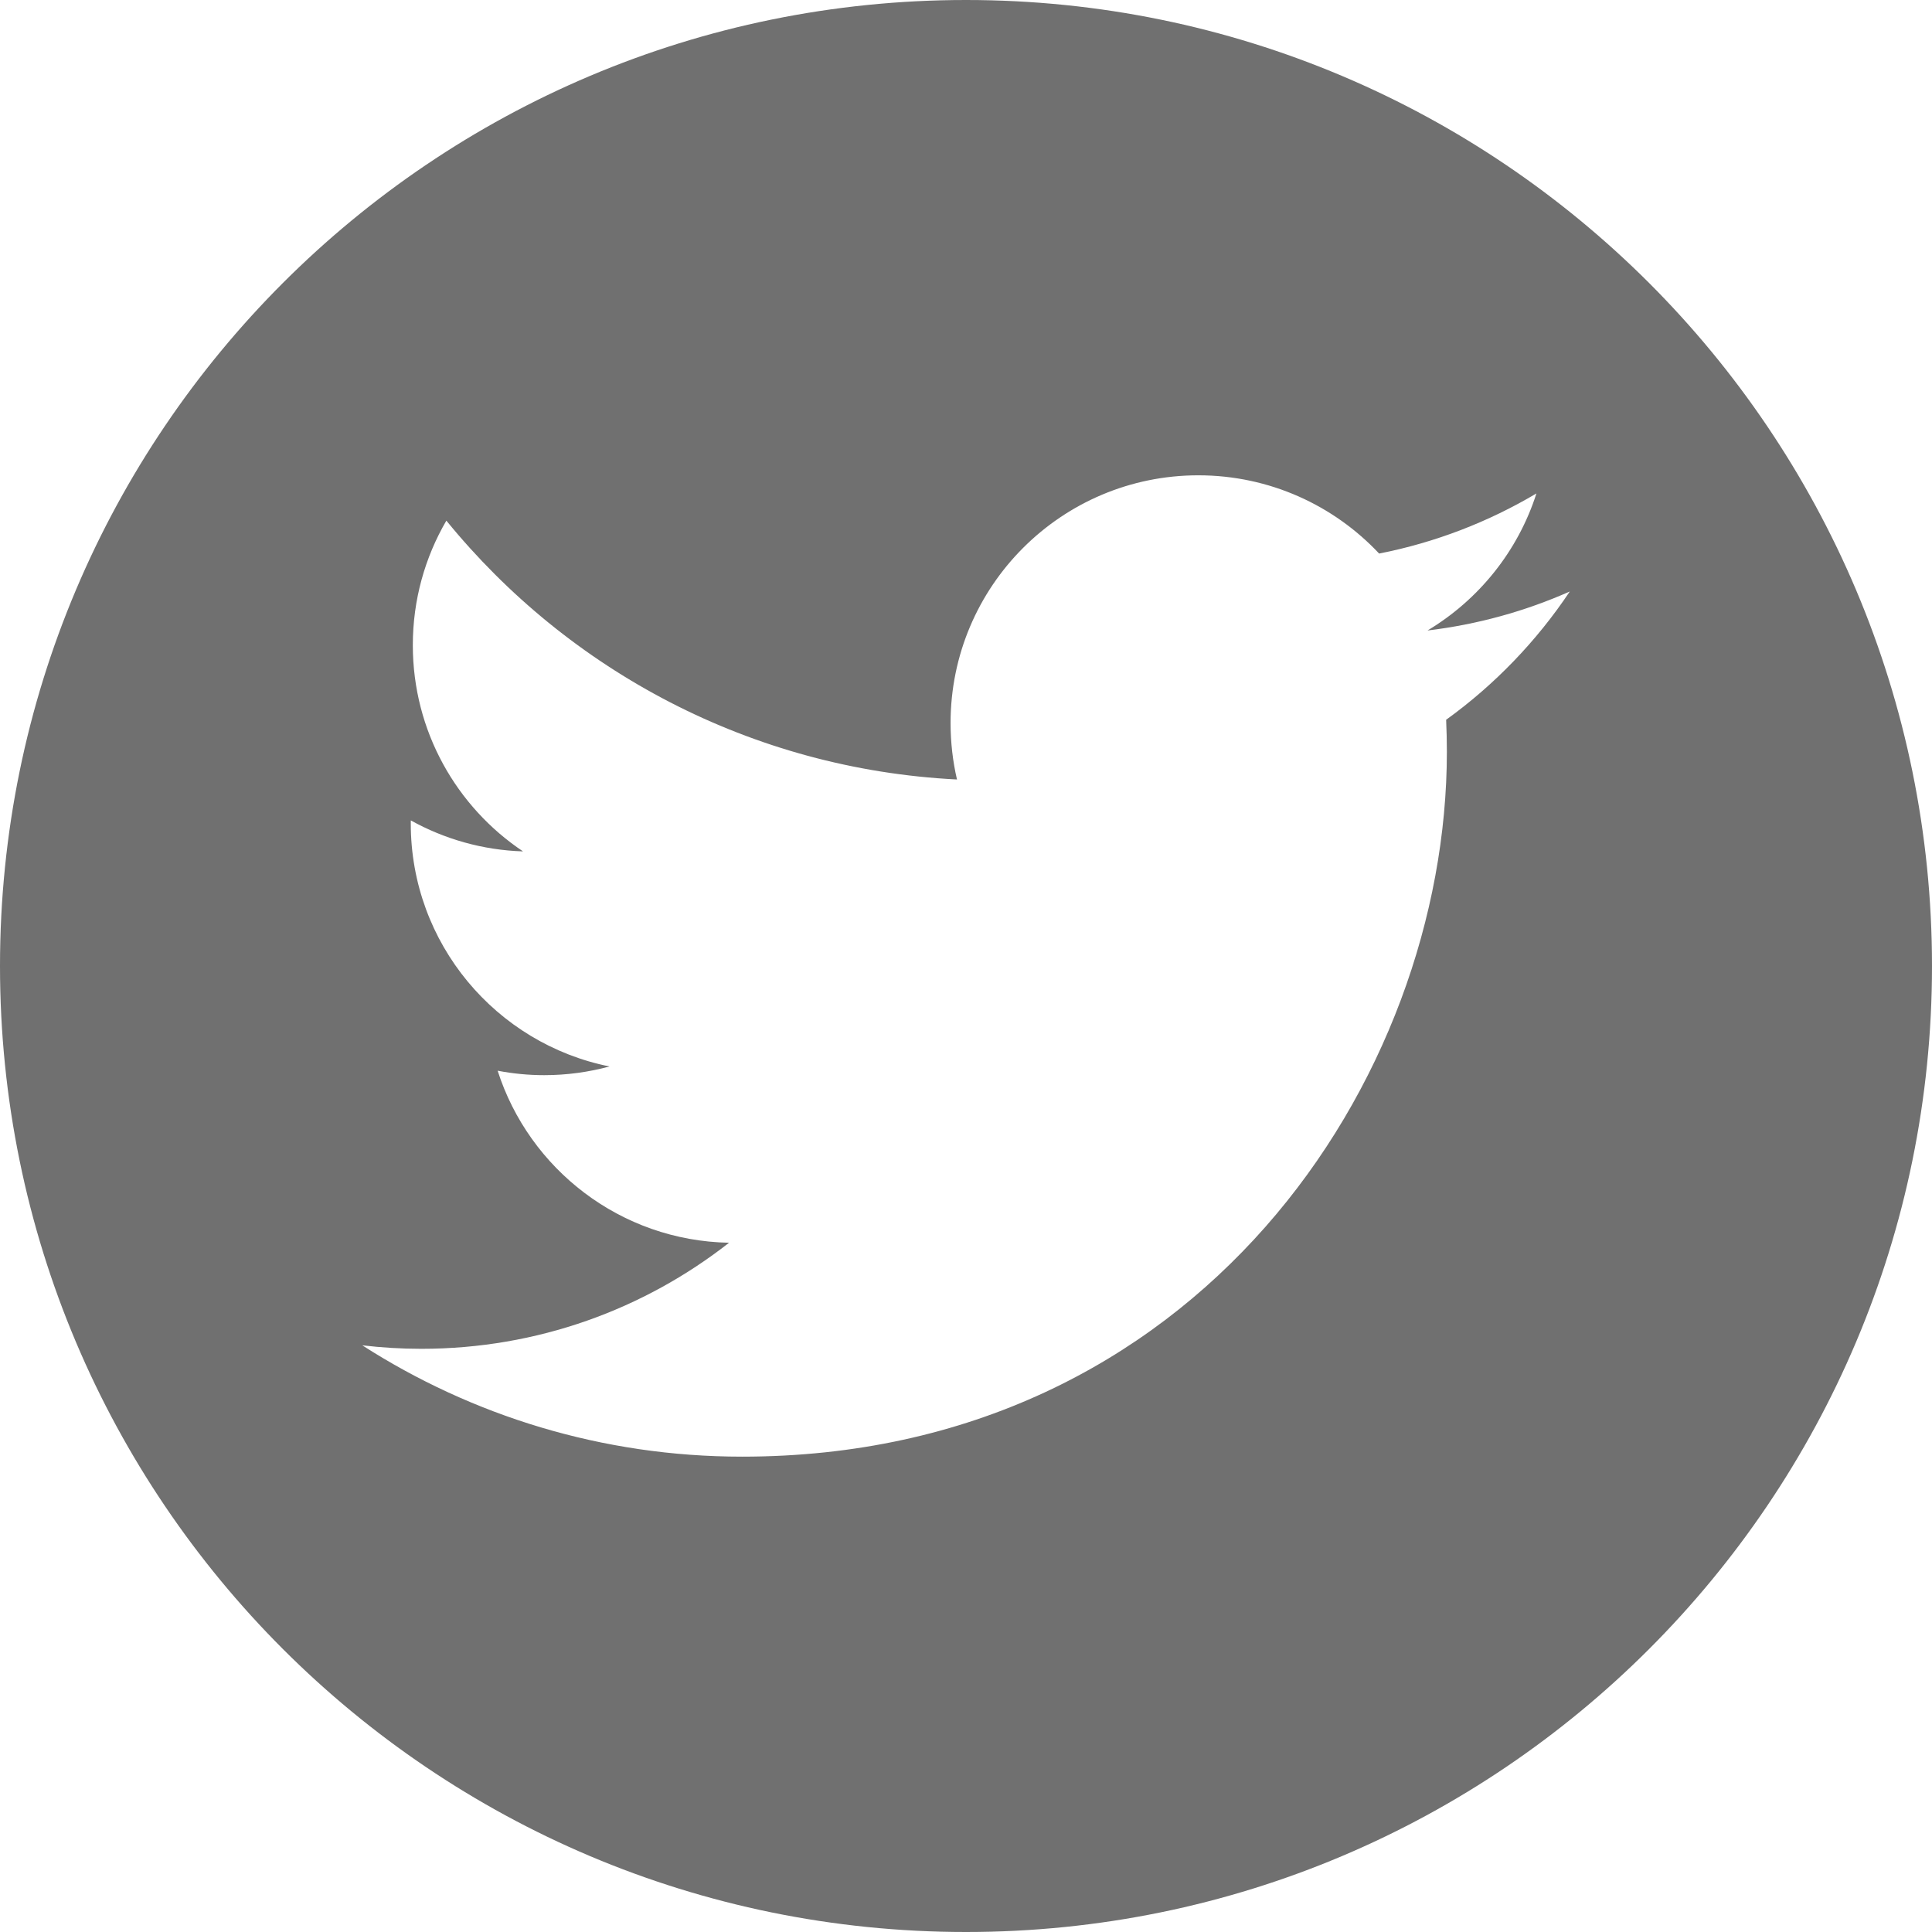 <?xml version="1.0" standalone="no"?><!DOCTYPE svg PUBLIC "-//W3C//DTD SVG 1.1//EN" "http://www.w3.org/Graphics/SVG/1.1/DTD/svg11.dtd"><svg t="1535632211437" class="icon" style="" viewBox="0 0 1024 1024" version="1.1" xmlns="http://www.w3.org/2000/svg" p-id="3950" xmlns:xlink="http://www.w3.org/1999/xlink" width="20" height="20"><defs><style type="text/css"></style></defs><path d="M512 0c-282.767 0-512 229.233-512 512s229.233 512 512 512 512-229.233 512-512-229.233-512-512-512zM766.484 381.481c0.246 5.632 0.389 11.305 0.389 16.978 0 173.507-132.076 373.596-373.576 373.596-74.158 0-143.176-21.729-201.277-59.003 10.281 1.208 20.726 1.843 31.314 1.843 61.522 0 118.129-20.992 163.082-56.218-57.467-1.044-105.943-39.014-122.655-91.177 8.028 1.536 16.241 2.355 24.699 2.355 11.981 0 23.572-1.618 34.591-4.608-60.068-12.063-105.329-65.126-105.329-128.758 0-0.553 0-1.106 0.02-1.659 17.695 9.83 37.949 15.749 59.474 16.425-35.226-23.552-58.409-63.734-58.409-109.302 0-24.064 6.472-46.612 17.777-66.007 64.758 79.442 161.505 131.707 270.643 137.196-2.232-9.605-3.4-19.64-3.4-29.921 0-72.52 58.798-131.297 131.297-131.297 37.765 0 71.885 15.954 95.846 41.472 29.901-5.878 57.999-16.814 83.374-31.867-9.81 30.659-30.618 56.402-57.733 72.643 26.563-3.174 51.876-10.24 75.407-20.664-17.592 26.337-39.854 49.459-65.516 67.973z" p-id="3951" fill="#707070"></path></svg>